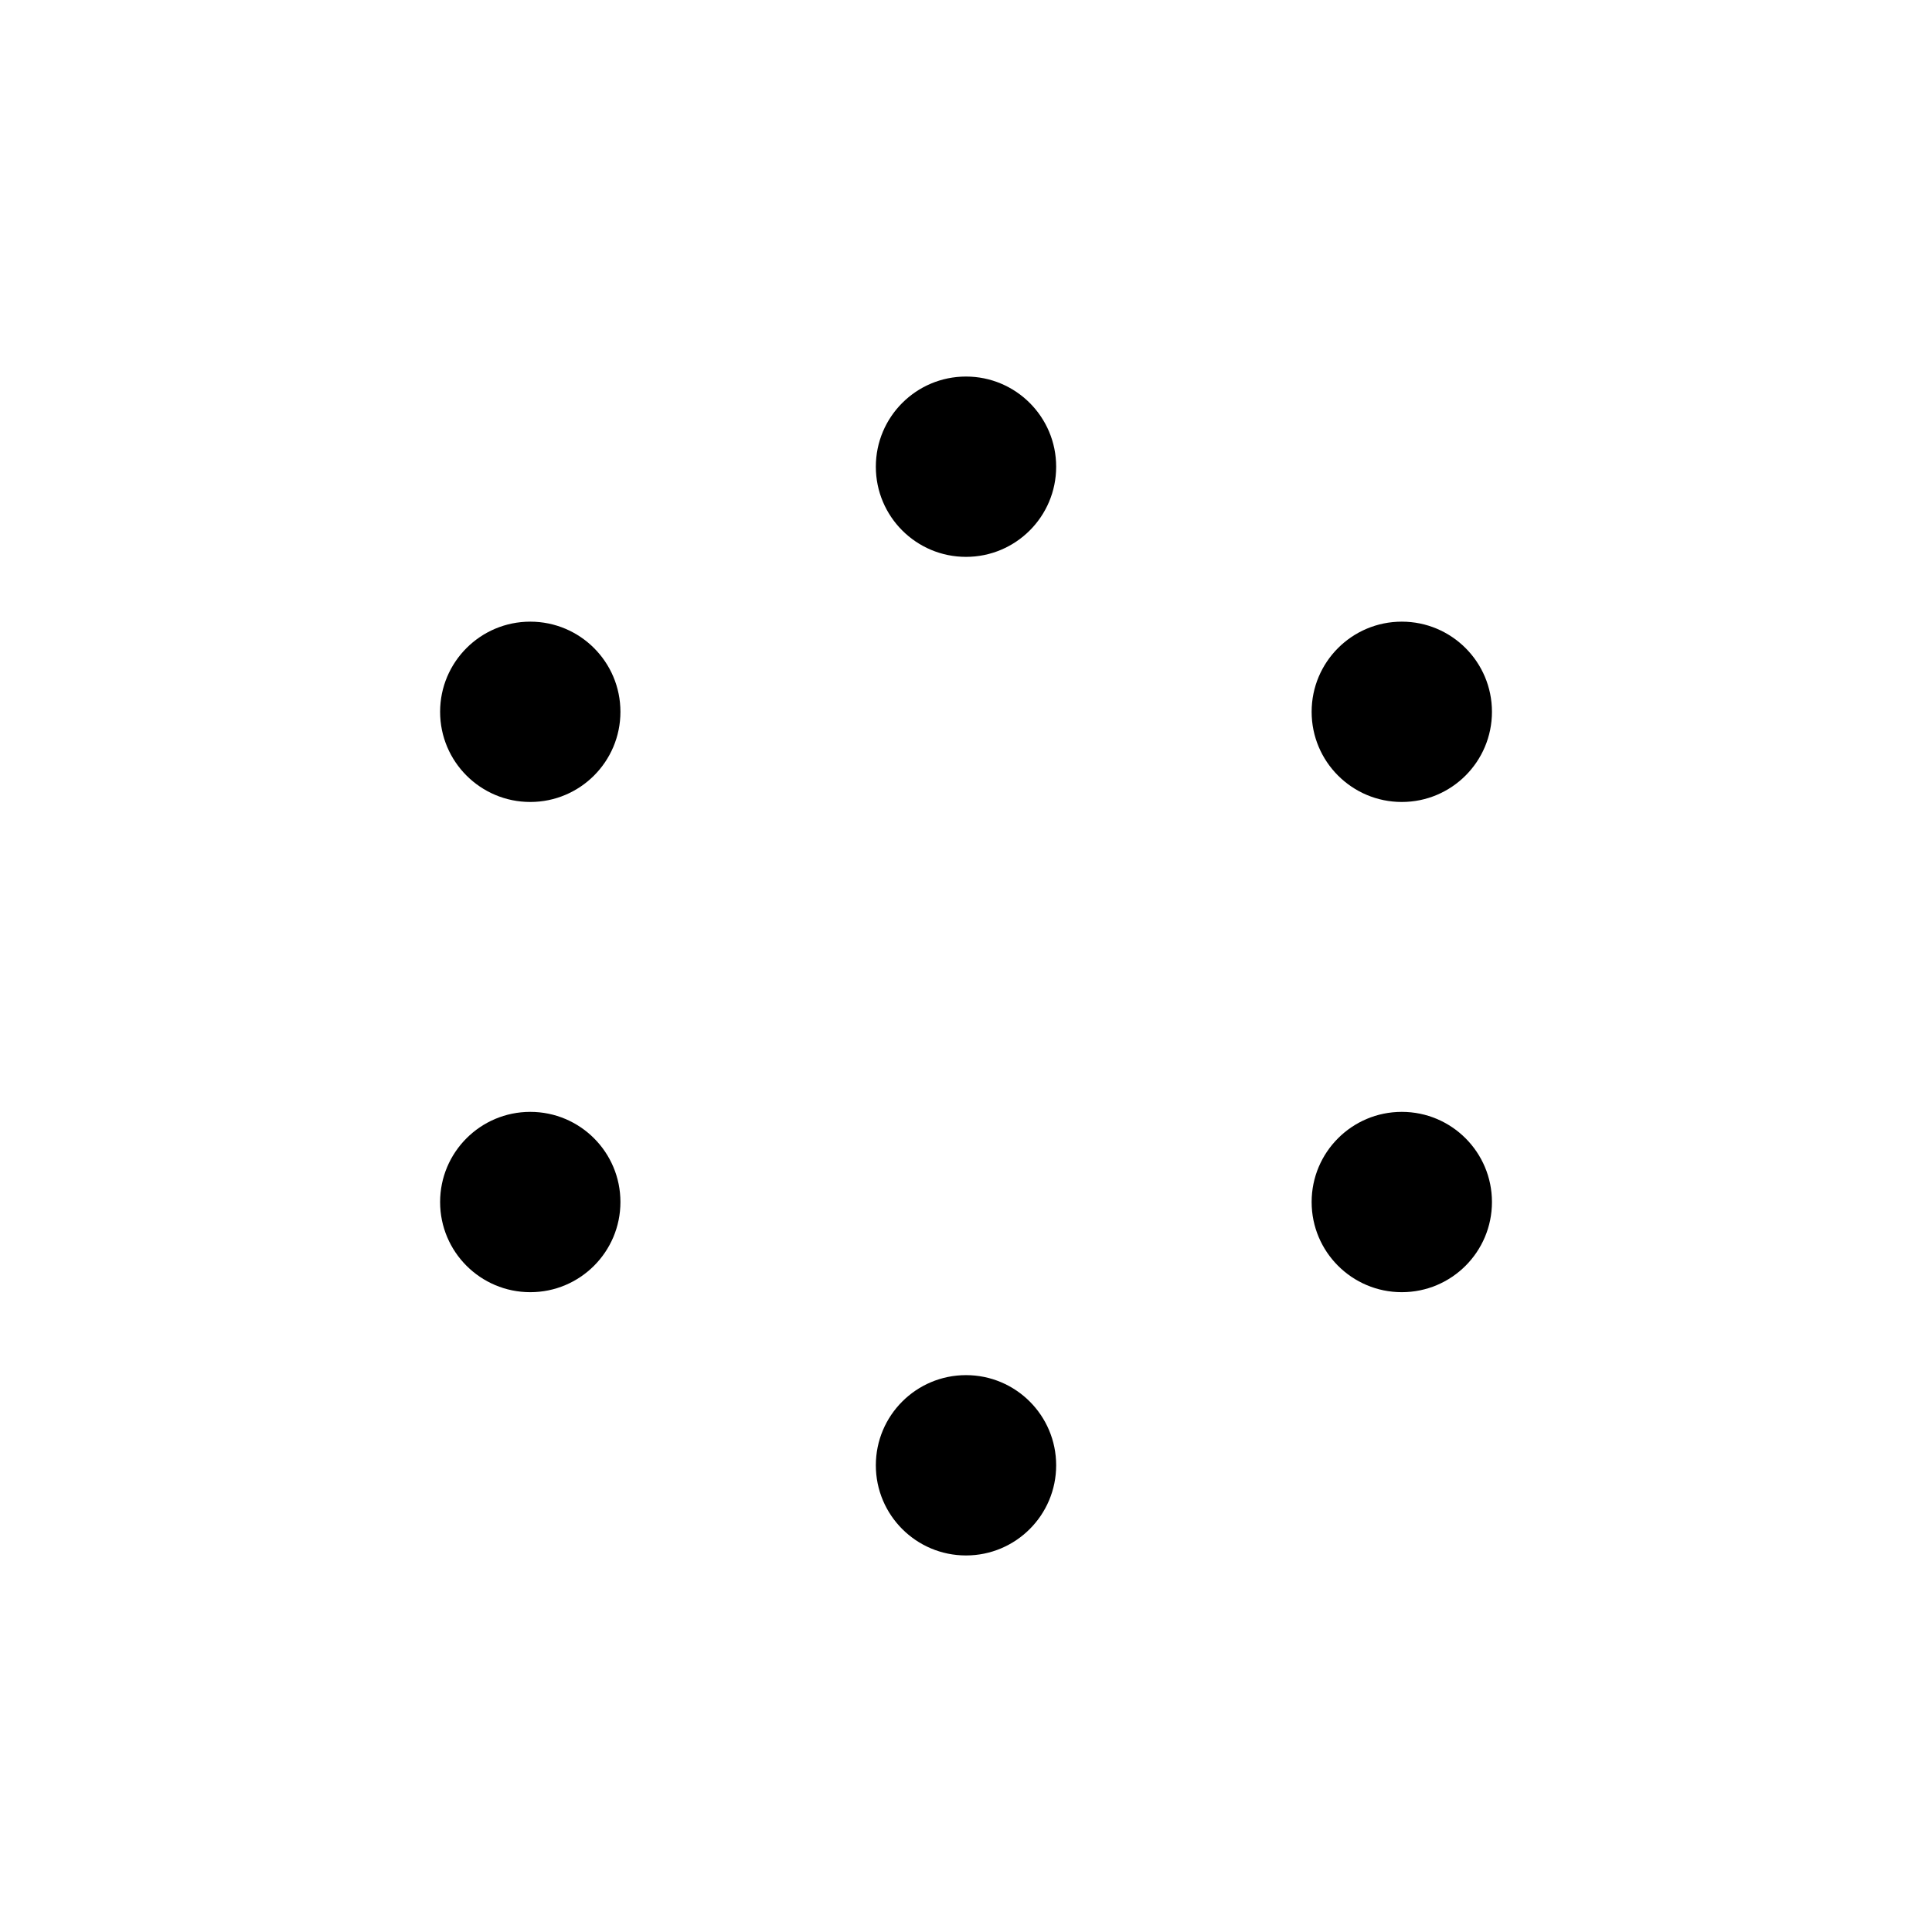 <svg width="1em" height="1em" viewBox="0 0 30 30" fill="none" xmlns="http://www.w3.org/2000/svg">
<ellipse cx="15" cy="7.247" rx="1.4" ry="1.4" fill="currentColor"/>
<ellipse cx="21.767" cy="11.053" rx="1.4" ry="1.4" fill="currentColor"/>
<ellipse cx="21.767" cy="18.665" rx="1.4" ry="1.4" fill="currentColor"/>
<ellipse cx="15" cy="22.753" rx="1.4" ry="1.4" fill="currentColor"/>
<ellipse cx="8.234" cy="18.665" rx="1.4" ry="1.4" fill="currentColor"/>
<ellipse cx="8.234" cy="11.053" rx="1.4" ry="1.4" fill="currentColor"/>
</svg>
